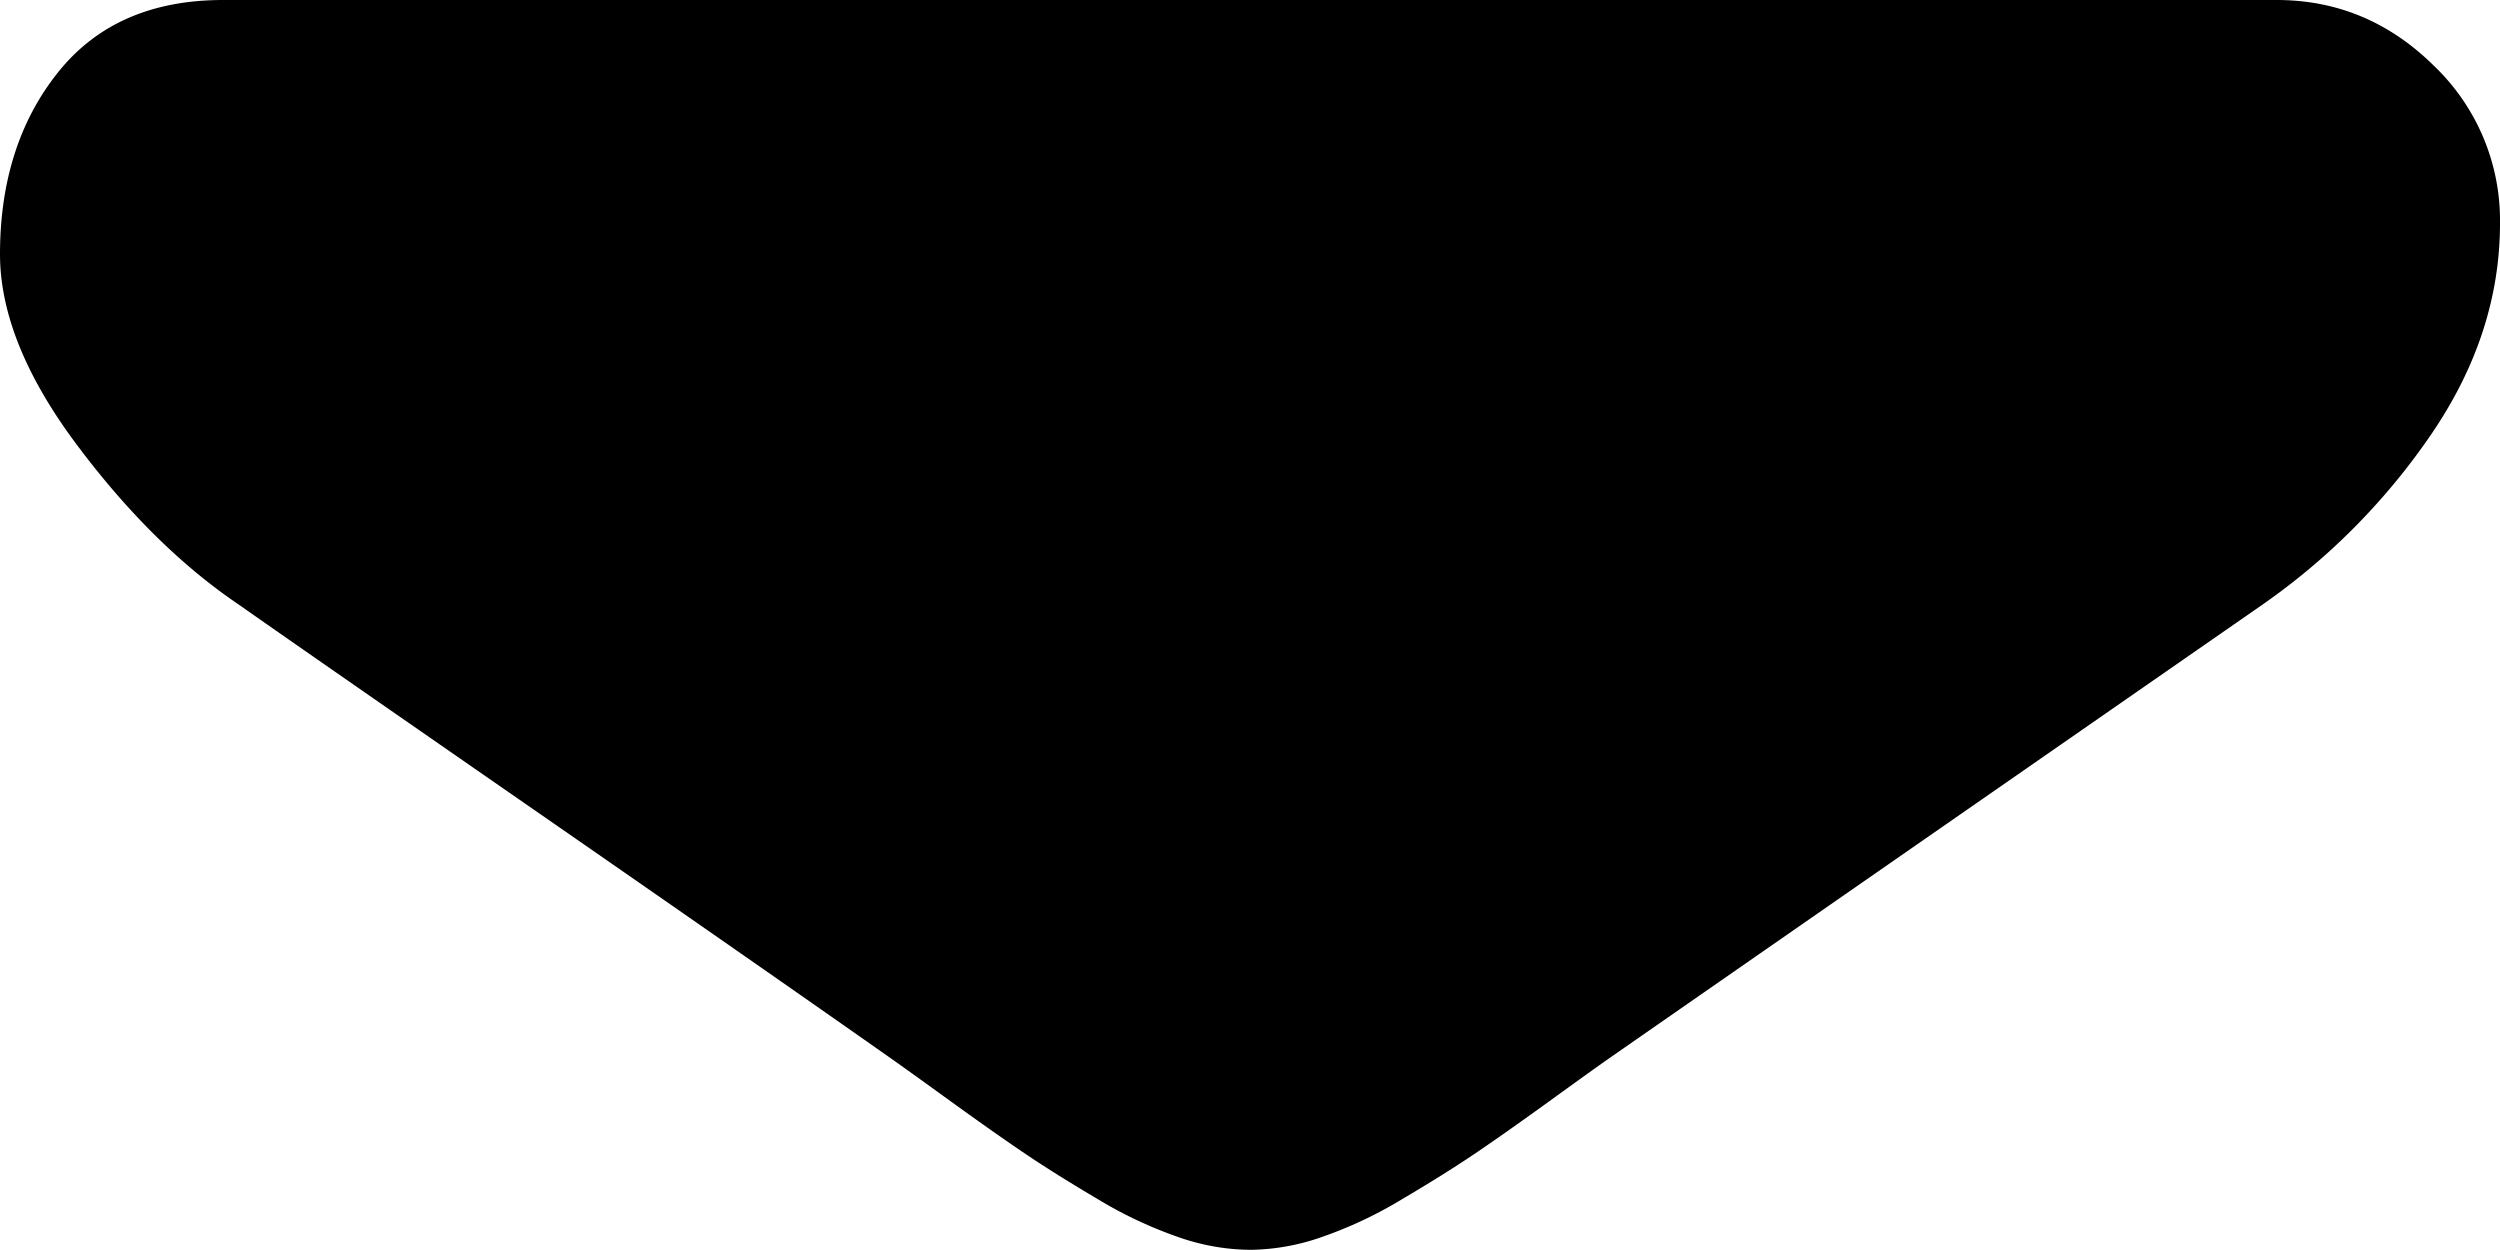 <svg id="letter-single-top" xmlns="http://www.w3.org/2000/svg" viewBox="0 0 511.68 255.8">
  <title>letter-single-top</title>
  <path id="letter-single-top-body" d="M49.11,123.91q9.71,6.85,58.53,40.68t74.8,52.1q2.85,2,12.13,8.71T210,236.25q6.14,4.14,14.85,9.28a86.14,86.14,0,0,0,16.42,7.7,45.24,45.24,0,0,0,14.27,2.57h0.58a45.28,45.28,0,0,0,14.28-2.57,86.22,86.22,0,0,0,16.42-7.7q8.71-5.14,14.85-9.28t15.42-10.85q9.28-6.72,12.14-8.71,26.26-18.27,133.62-92.79a135.63,135.63,0,0,0,34.83-35.12q14-20.55,14-43.1a43.76,43.76,0,0,0-13.57-32.26Q484.5,0,465.94,0H45.68q-22,0-33.83,14.84T0,52Q0,70,15.7,91T49.11,123.91Z"/>
</svg>
